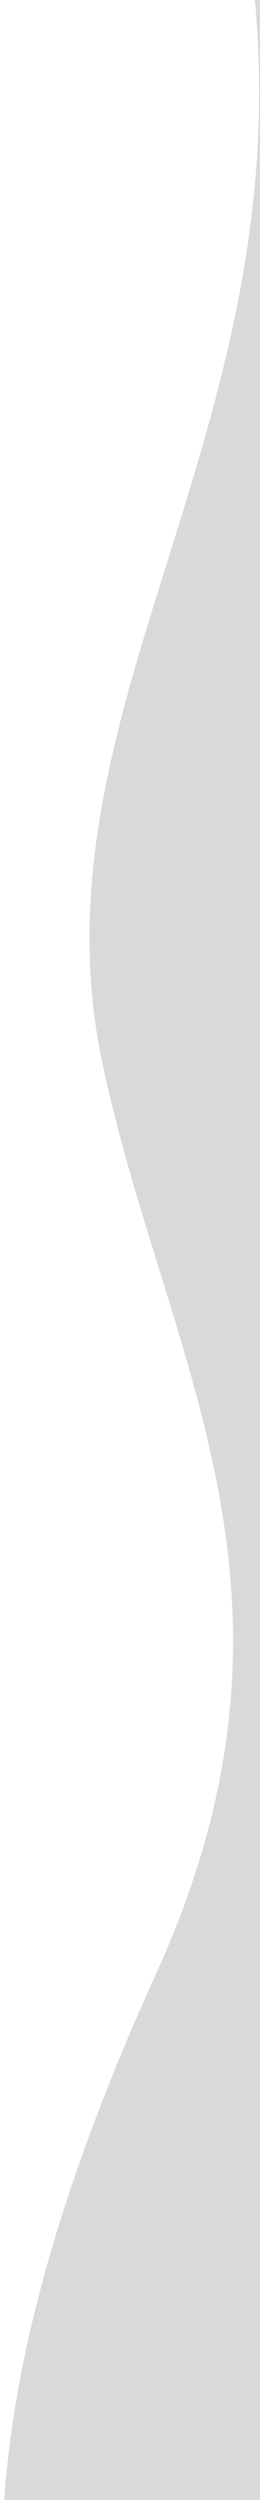 <svg width="46" height="441" viewBox="0 0 46 441" fill="none" xmlns="http://www.w3.org/2000/svg">
  <path
    d="M18.147 187.707C29.275 239.937 58.156 281.04 27.665 348.033C9.809 387.266 2.477 416.707 0.74 441.001L46 441.001L46 0.001L45.08 0.001C52.345 77.144 5.014 126.062 18.147 187.707Z"
    fill="#D9D9D9" />
</svg>